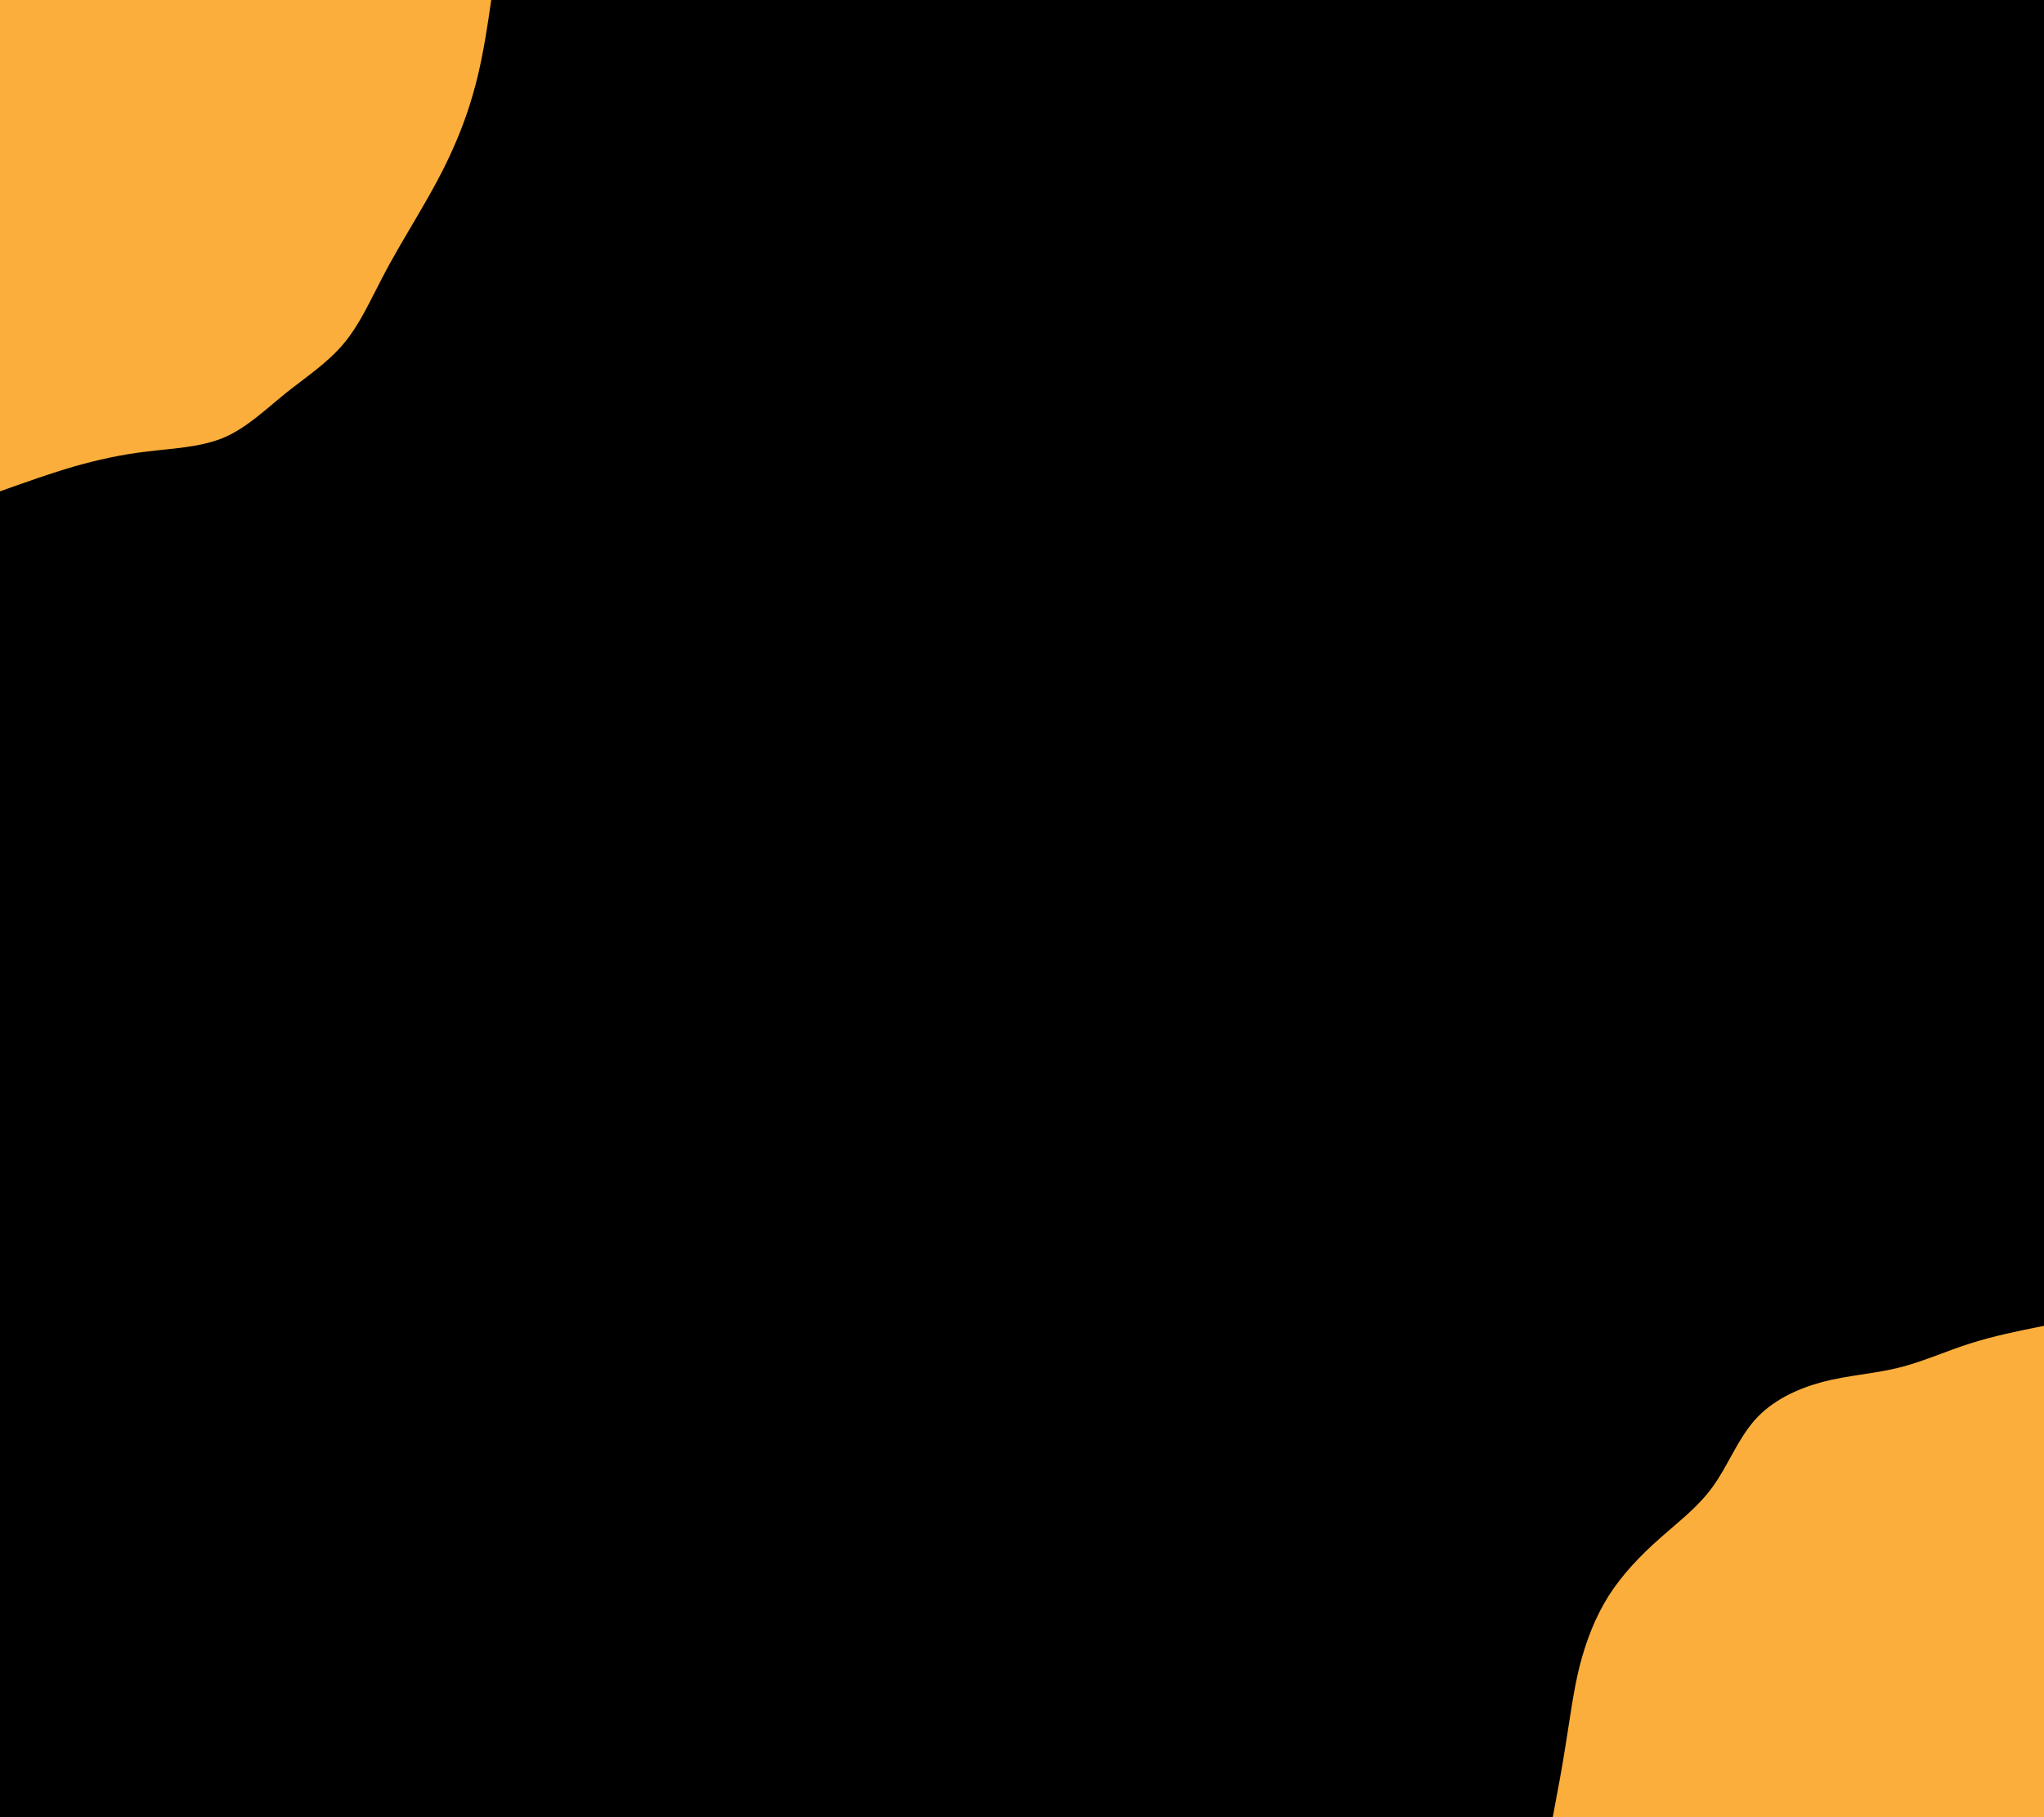 <svg id="visual" viewBox="0 0 900 800" width="900" height="800" xmlns="http://www.w3.org/2000/svg" xmlns:xlink="http://www.w3.org/1999/xlink" version="1.1">
<rect x="0" y="0" width="900" height="800" fill="#000000">
</rect>
<defs>
<linearGradient id="grad1_0" x1="33.3%" y1="100%" x2="100%" y2="0%"><stop offset="20%" stop-color="#000000" stop-opacity="1"></stop><stop offset="80%" stop-color="#001220" stop-opacity="1"></stop></linearGradient></defs><defs><linearGradient id="grad2_0" x1="0%" y1="100%" x2="66.7%" y2="0%"><stop offset="20%" stop-color="#000000" stop-opacity="1"></stop><stop offset="80%" stop-color="#000000" stop-opacity="1"></stop></linearGradient></defs><g transform="translate(900, 800)"><path d="M-216.3 0C-214.2 -11.1 -212.1 -22.2 -210.4 -33.3C-208.6 -44.4 -207.2 -55.5 -204.5 -66.4C-201.7 -77.4 -197.6 -88.1 -191.6 -97.6C-185.5 -107.1 -177.4 -115.5 -169.1 -122.8C-160.8 -130.2 -152.2 -136.6 -145.7 -145.7C-139.2 -154.7 -134.8 -166.5 -127.2 -175C-119.6 -183.5 -108.7 -188.6 -97.6 -191.6C-86.5 -194.5 -75 -195.2 -64.3 -197.8C-53.6 -200.4 -43.6 -205 -33 -208.4C-22.4 -211.8 -11.2 -214.1 0 -216.3L0 0Z" fill="#FBAE3C"></path></g><g transform="translate(0, 0)"><path d="M216.3 0C214.7 11.2 213 22.4 210.4 33.3C207.8 44.2 204.2 54.8 199.7 64.9C195.3 75 189.9 84.6 184.4 94C179 103.3 173.4 112.4 168.3 122.3C163.1 132.1 158.4 142.9 151.3 151.3C144.2 159.8 134.7 166 125.8 173.1C116.9 180.3 108.5 188.5 98.2 192.8C87.9 197 75.8 197.4 64.6 198.8C53.4 200.1 43.1 202.4 32.5 205.4C21.9 208.5 11 212.4 0 216.3L0 0Z" fill="#FBAE3C">
</path>
</g>
</svg>